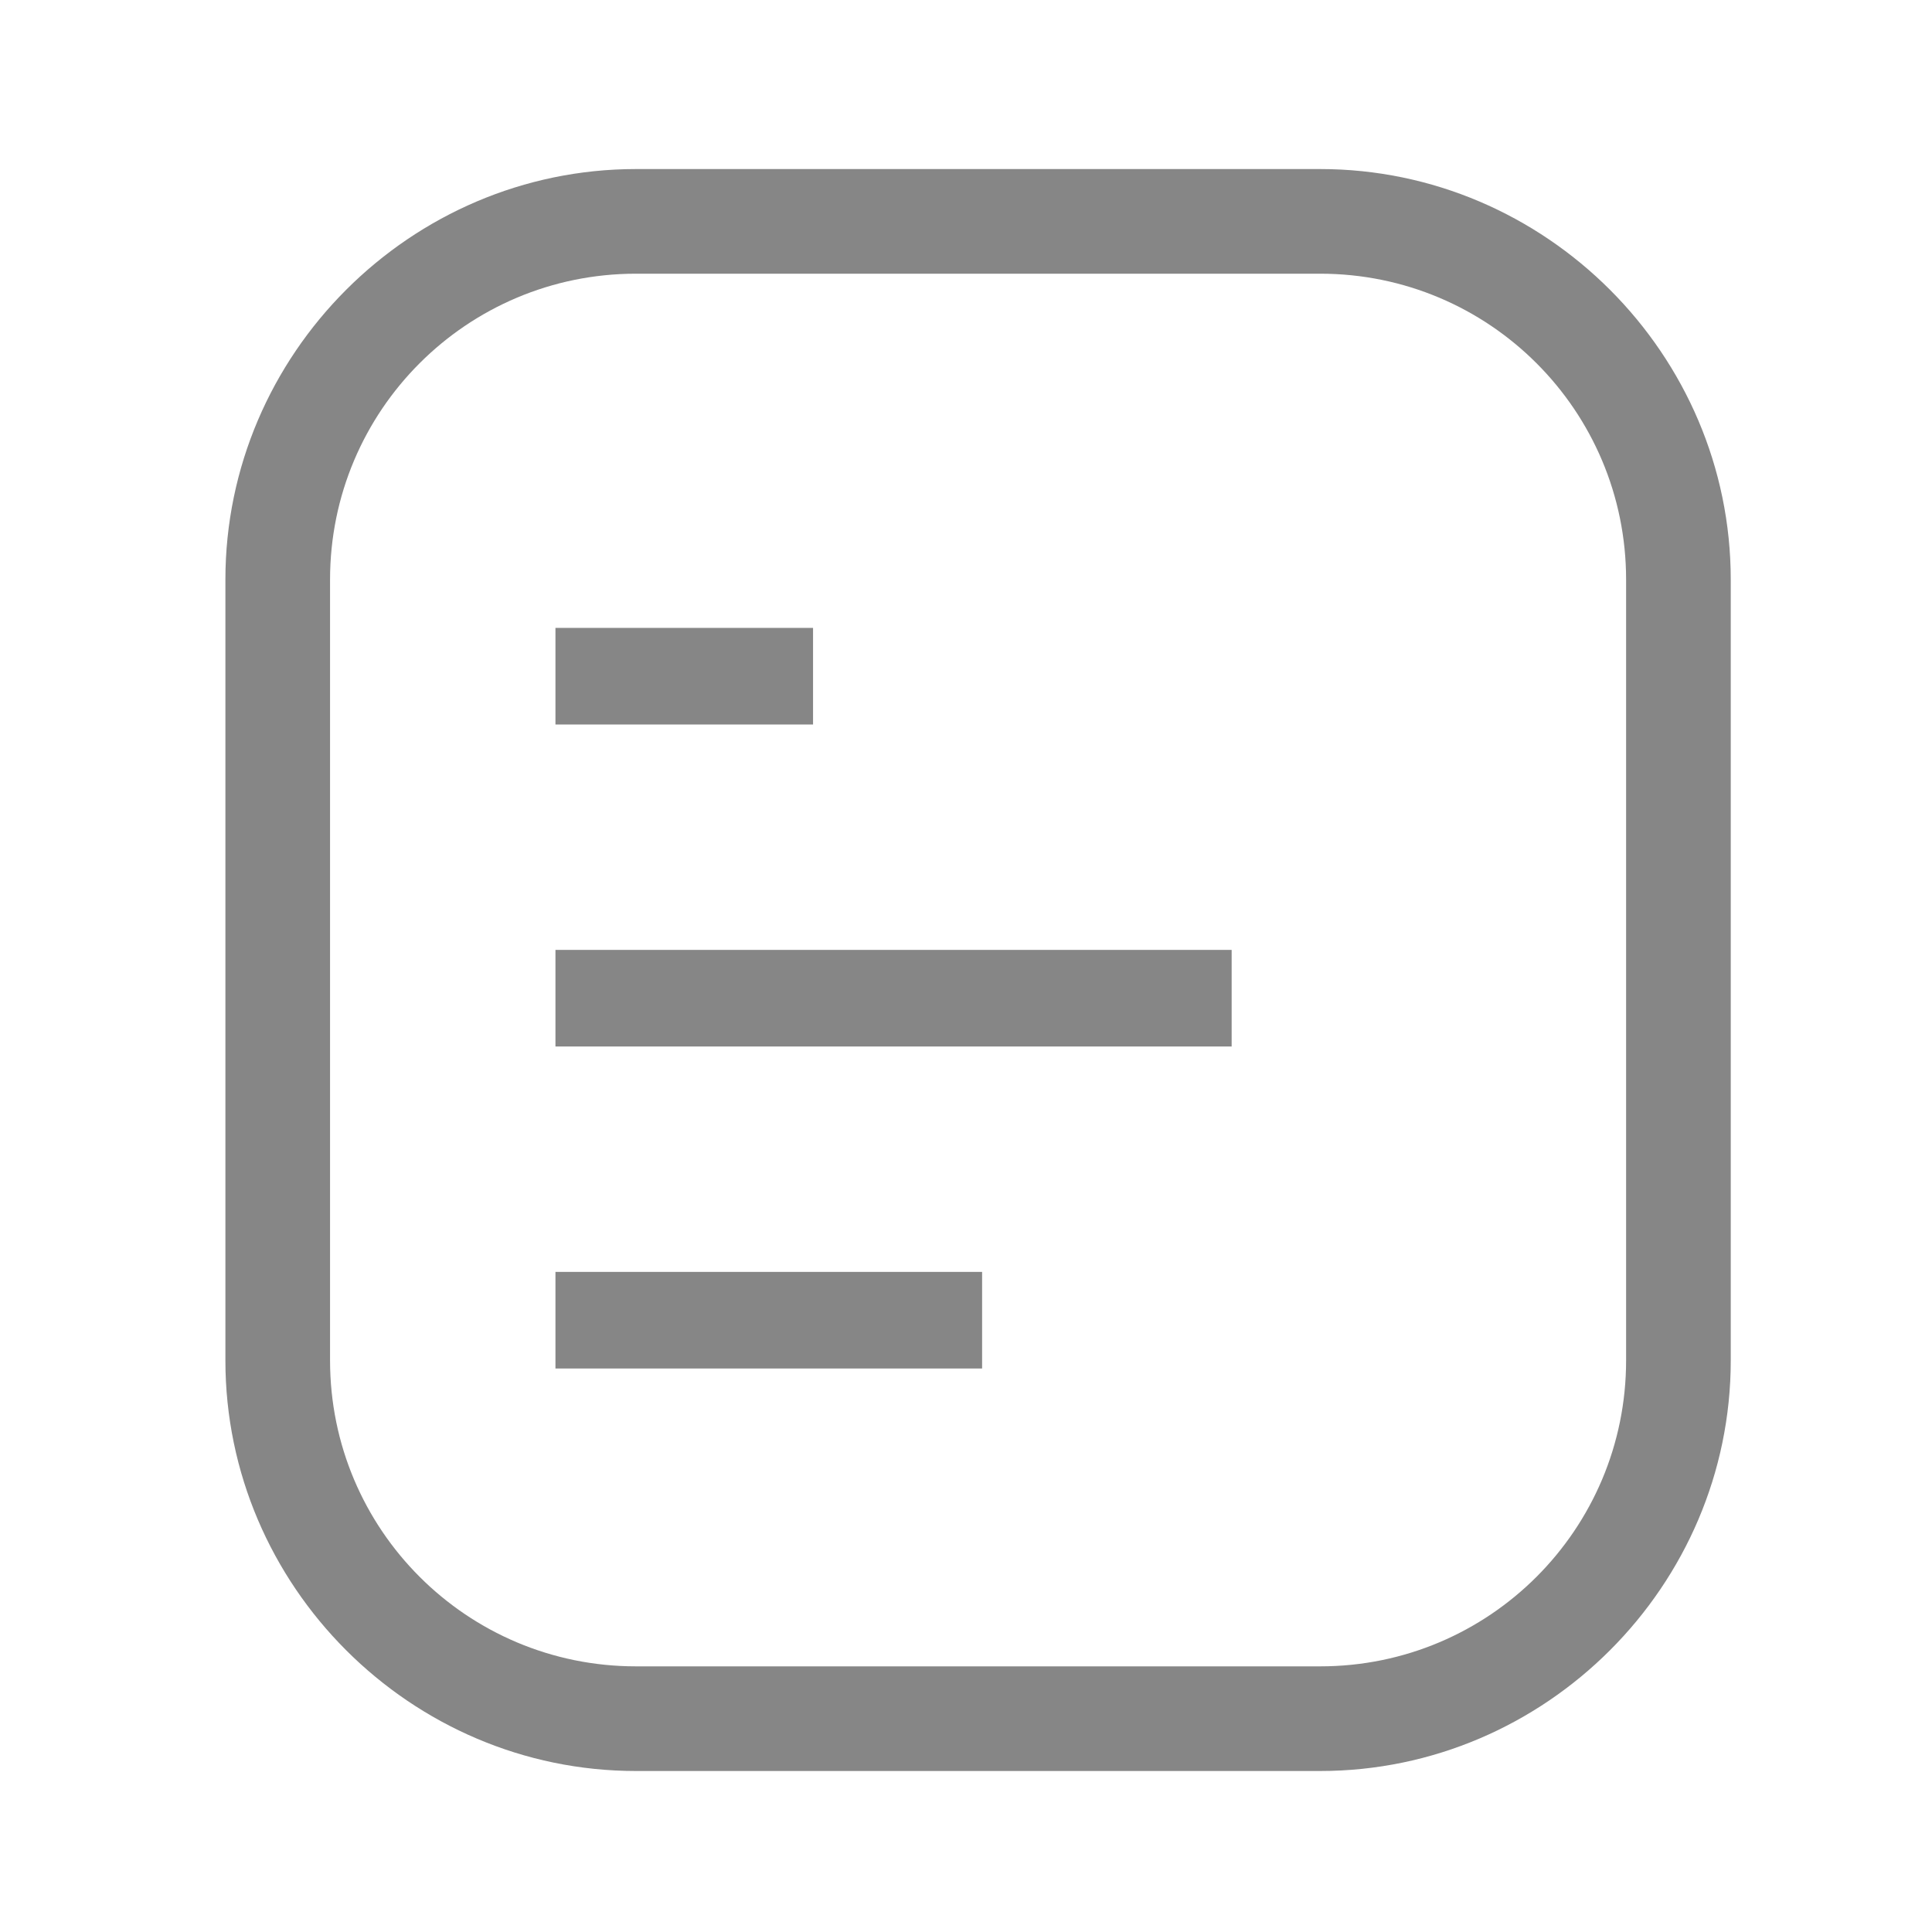 <?xml version="1.0" encoding="utf-8"?>
<!-- Generator: Adobe Illustrator 28.1.0, SVG Export Plug-In . SVG Version: 6.00 Build 0)  -->
<svg version="1.1" id="Layer_1" xmlns="http://www.w3.org/2000/svg" xmlns:xlink="http://www.w3.org/1999/xlink" x="0px" y="0px"
	 viewBox="0 0 24 24" style="enable-background:new 0 0 24 24;" xml:space="preserve">
<style type="text/css">
	.st0{fill:#868686;}
</style>
<g>
	<path class="st0" d="M16.4,2.1H7.9c-2.8,0-5.1,2.3-5.1,5.1v9.7c0,2.8,2.3,5.1,5.1,5.1h8.5c2.8,0,5.1-2.3,5.1-5.1V7.2
		C21.5,4.4,19.2,2.1,16.4,2.1z M20.2,16.9c0,2.1-1.7,3.8-3.8,3.8H7.9c-2.1,0-3.8-1.7-3.8-3.8V7.2c0-2.1,1.7-3.8,3.8-3.8h8.5
		c2.1,0,3.8,1.7,3.8,3.8V16.9z"/>
	<rect x="6.9" y="7.8" class="st0" width="3.2" height="1.2"/>
	<rect x="6.9" y="15.8" class="st0" width="5.3" height="1.2"/>
	<rect x="6.9" y="11.8" class="st0" width="8.4" height="1.2"/>
</g>
</svg>
